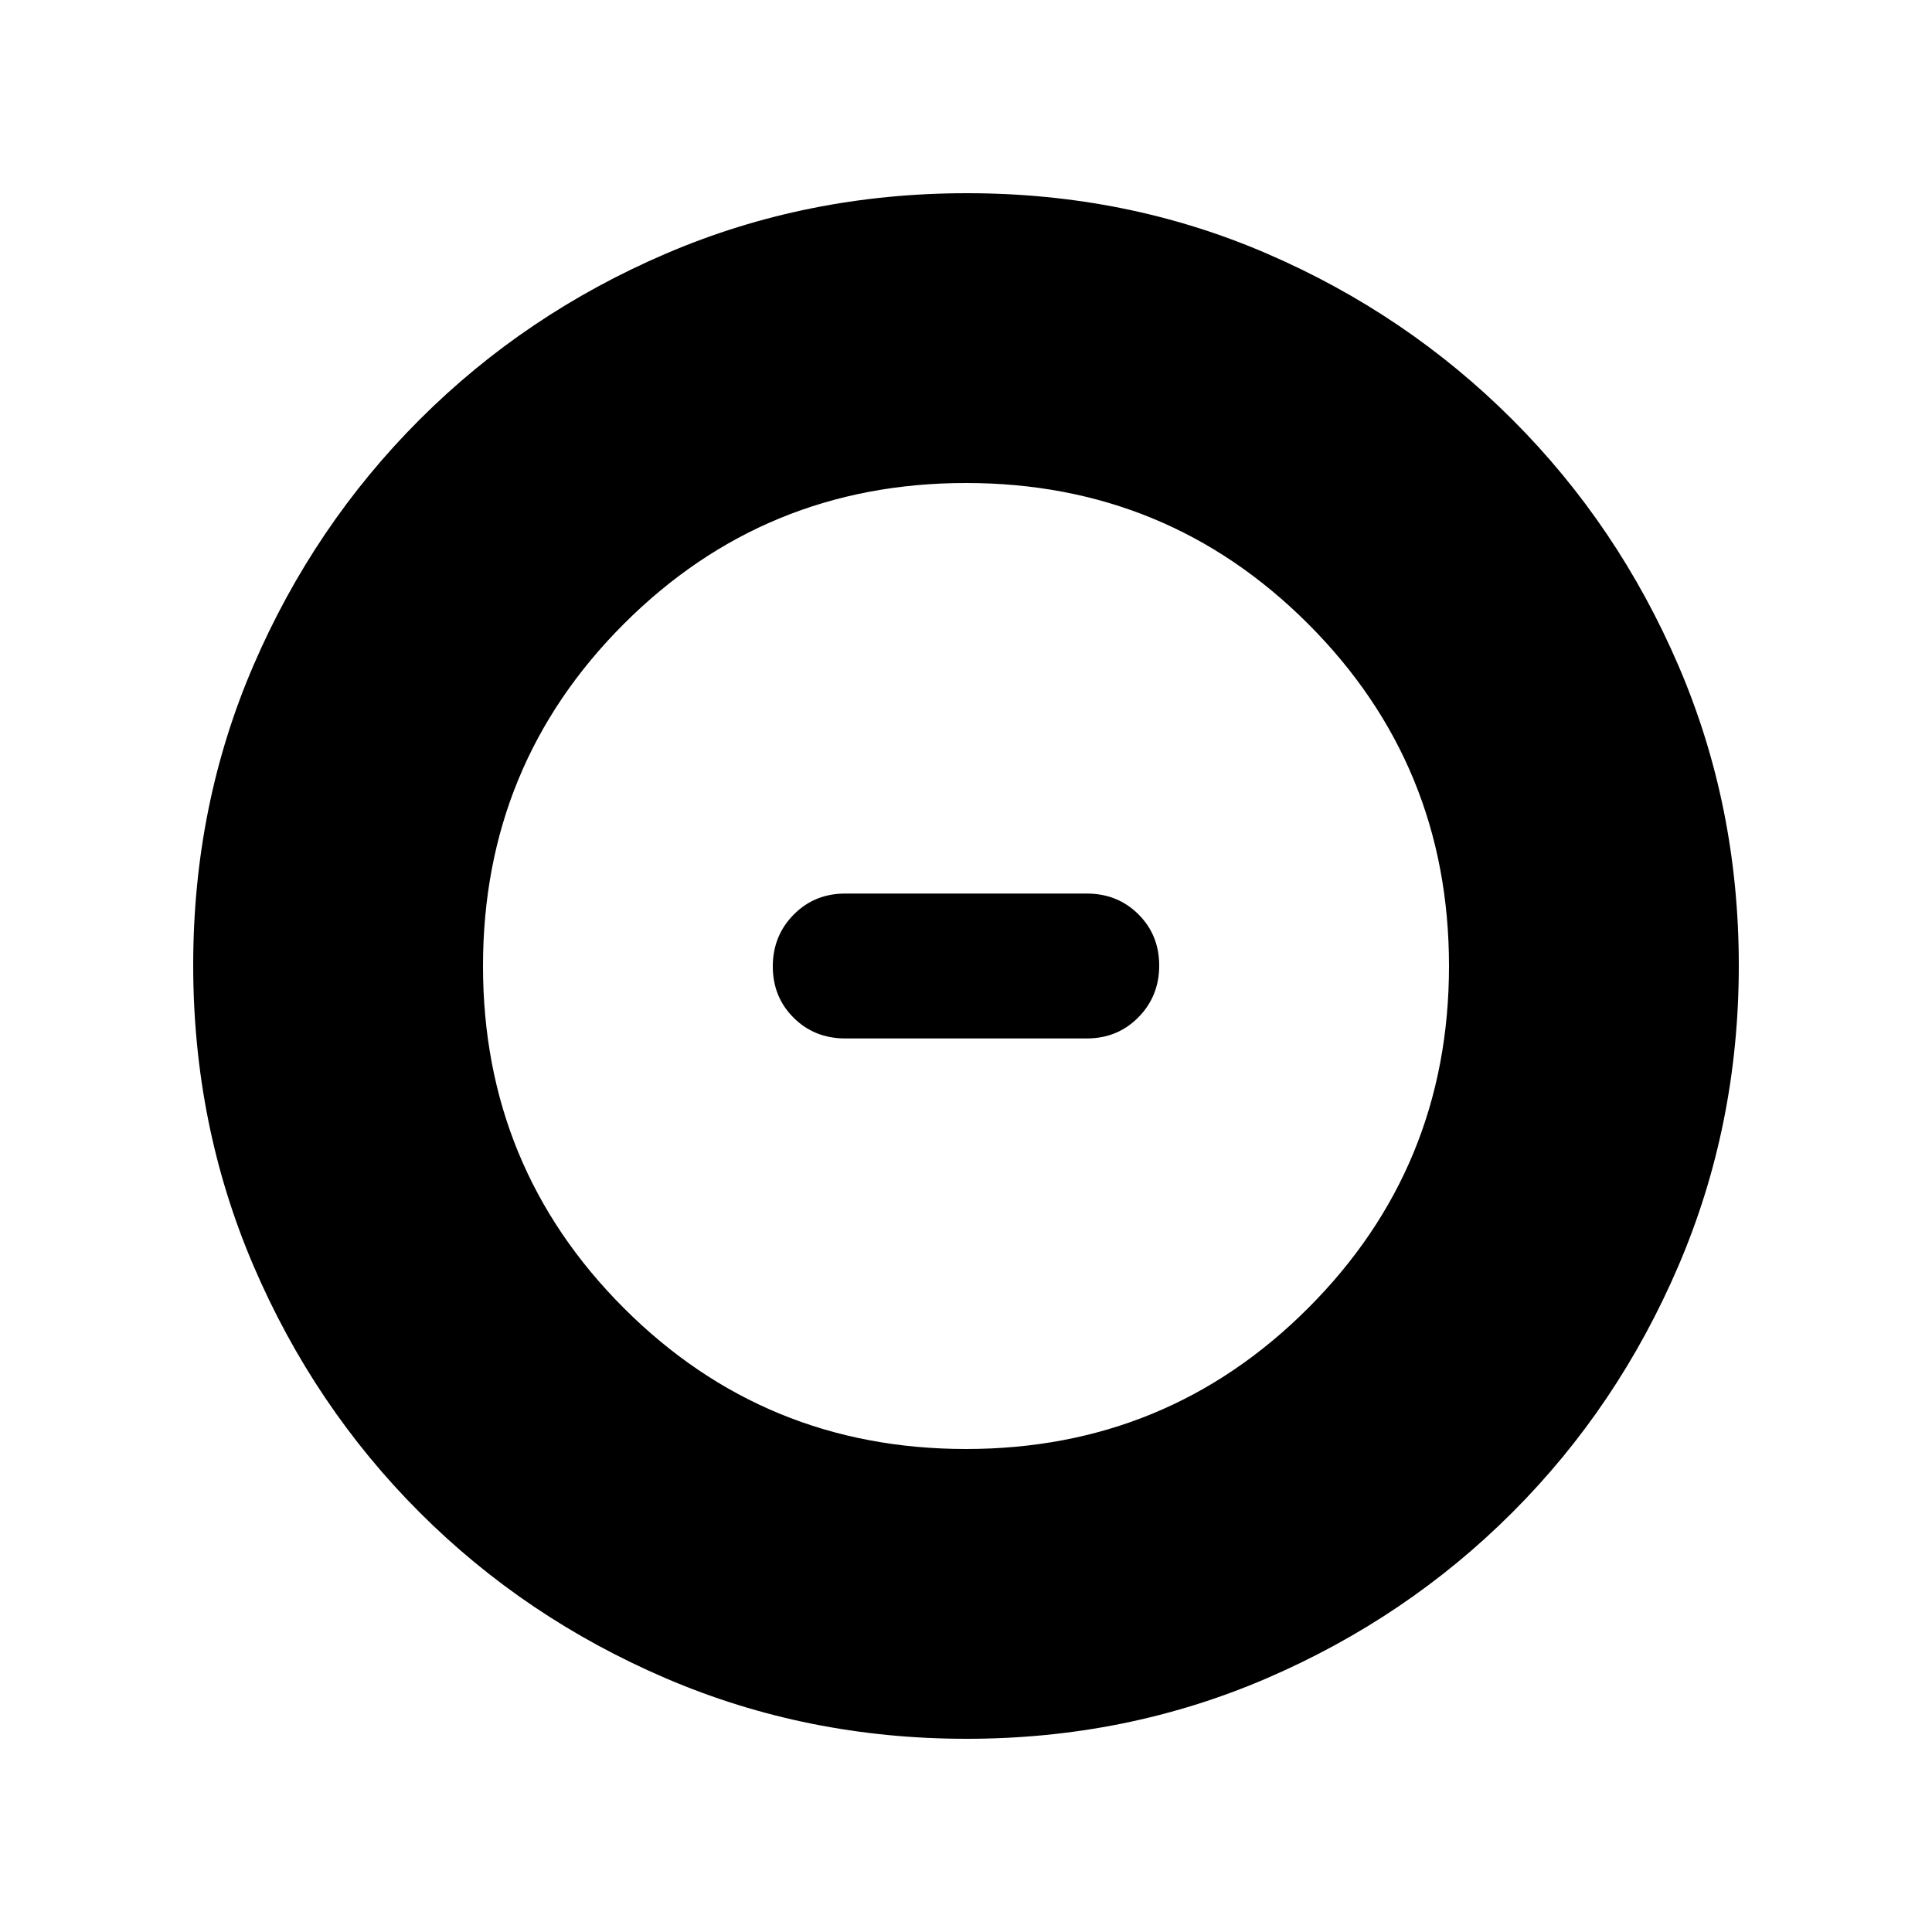 <svg xmlns="http://www.w3.org/2000/svg" height="20" viewBox="0 -960 960 960" width="20"><path d="M480-240q100 0 170-70t70-170q0-100-70-170t-170-70q-100 0-170 70t-70 170q0 100 70 170t170 70Zm-60-204q-15.3 0-25.65-10.289-10.35-10.29-10.35-25.5Q384-495 394.35-505.5 404.7-516 420-516h120q15.3 0 25.65 10.289 10.35 10.29 10.35 25.5Q576-465 565.65-454.5 555.3-444 540-444H420Zm60.276 348Q401-96 331-126q-70-30-122.5-82.5T126-330.958q-30-69.959-30-149.5Q96-560 126-629.5t82.5-122Q261-804 330.958-834q69.959-30 149.5-30Q560-864 629.5-834t122 82.5Q804-699 834-629.276q30 69.725 30 149Q864-401 834-331q-30 70-82.5 122.5T629.276-126q-69.725 30-149 30Z"/></svg>